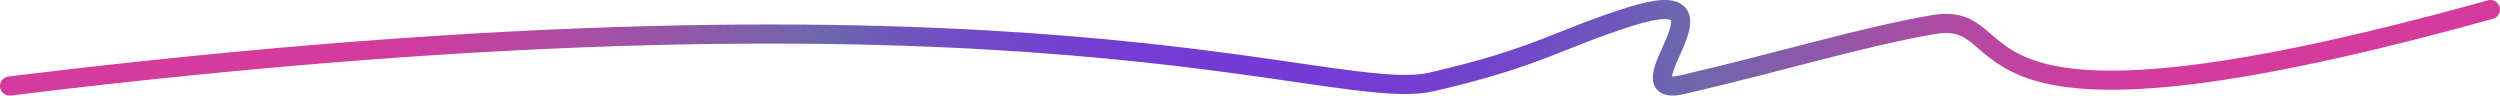 <svg id="Capa_1" data-name="Capa 1" xmlns="http://www.w3.org/2000/svg" xmlns:xlink="http://www.w3.org/1999/xlink" viewBox="0 0 392.36 15"><defs><style>.cls-1{fill:none;stroke-linecap:round;stroke-linejoin:round;stroke-width:3px;stroke:url(#Nueva_muestra_de_degradado_3);}</style><radialGradient id="Nueva_muestra_de_degradado_3" cx="220.34" cy="-64.93" r="151.3" gradientTransform="matrix(0.92, 0, 0, -0.77, -4.29, -42.05)" gradientUnits="userSpaceOnUse"><stop offset="0" stop-color="#743ad5"/><stop offset="0.17" stop-color="#733dd2"/><stop offset="0.29" stop-color="#7247ca"/><stop offset="0.41" stop-color="#6f57bb"/><stop offset="0.48" stop-color="#6c67ad"/><stop offset="0.67" stop-color="#9755a7"/><stop offset="0.89" stop-color="#c441a0"/><stop offset="1" stop-color="#d53a9d"/></radialGradient></defs><path class="cls-1" d="M3.12,14c161-19.73,207.41,3,223.21-.65,16.76-3.85,20-6.77,31.28-10.29,18.08-5.64-2.49,13.2,8.14,10.71C282.2,9.93,293.48,6.38,305,4.37c15-2.6-2,22.49,87.48-2.37" transform="translate(-1.62 -0.5)"/></svg>